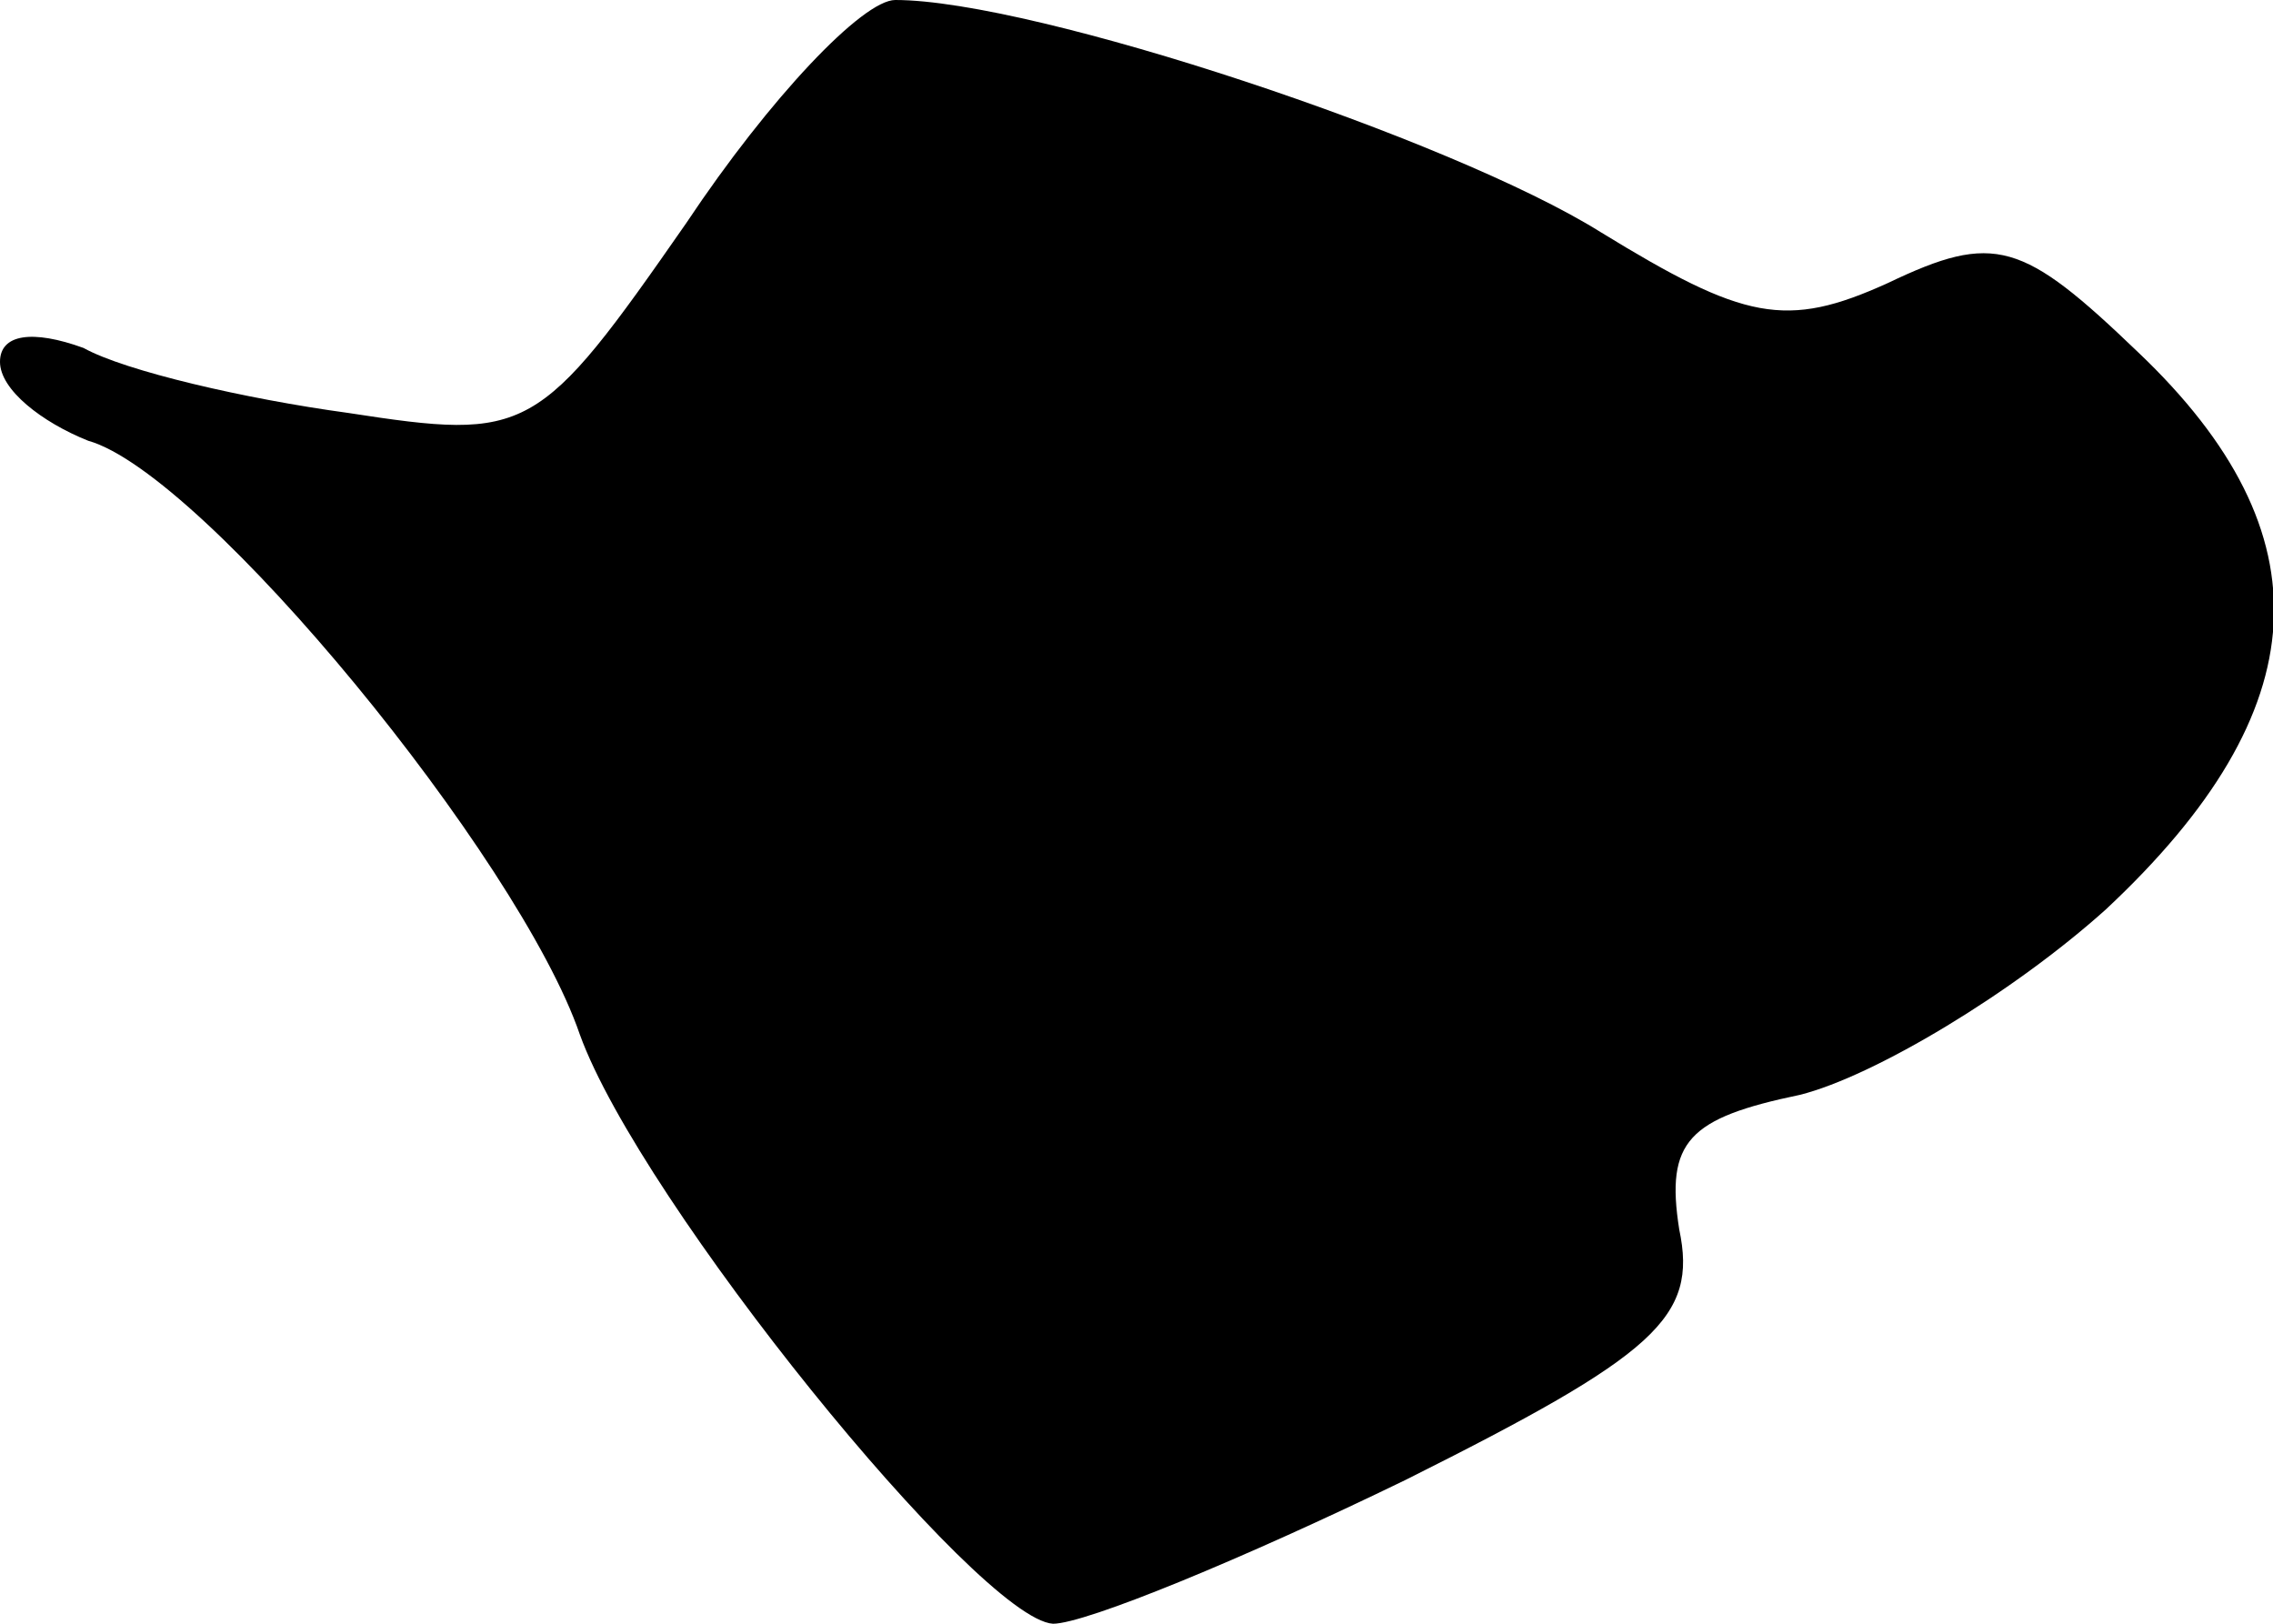 <?xml version="1.0" standalone="no"?>
<!DOCTYPE svg PUBLIC "-//W3C//DTD SVG 20010904//EN"
 "http://www.w3.org/TR/2001/REC-SVG-20010904/DTD/svg10.dtd">
<svg version="1.0" xmlns="http://www.w3.org/2000/svg"
 width="49pt" height="35pt" viewBox="0 0 49 35"
 preserveAspectRatio="xMidYMid meet">
<g transform="translate(0,35) scale(0.1,-0.1)"
fill="#000000" stroke="none">
<path fill="#000000" stroke="none" d="M148 302 c-32 -46 -34 -47 -73 -41 -22
3 -48 9 -57 14 -11 4 -18 3 -18 -3 0 -6 9 -13 19 -17 25 -7 93 -90 106 -128
13 -36 86 -126 102 -127 7 0 41 14 76 31 54 27 63 35 59 54 -3 19 2 24 26 29
16 4 46 22 66 40 46 43 48 81 7 120 -25 24 -31 26 -54 15 -22 -10 -31 -8 -62
11 -32 20 -122 50 -152 50 -7 0 -27 -21 -45 -48z"/>
</g>
</svg>
